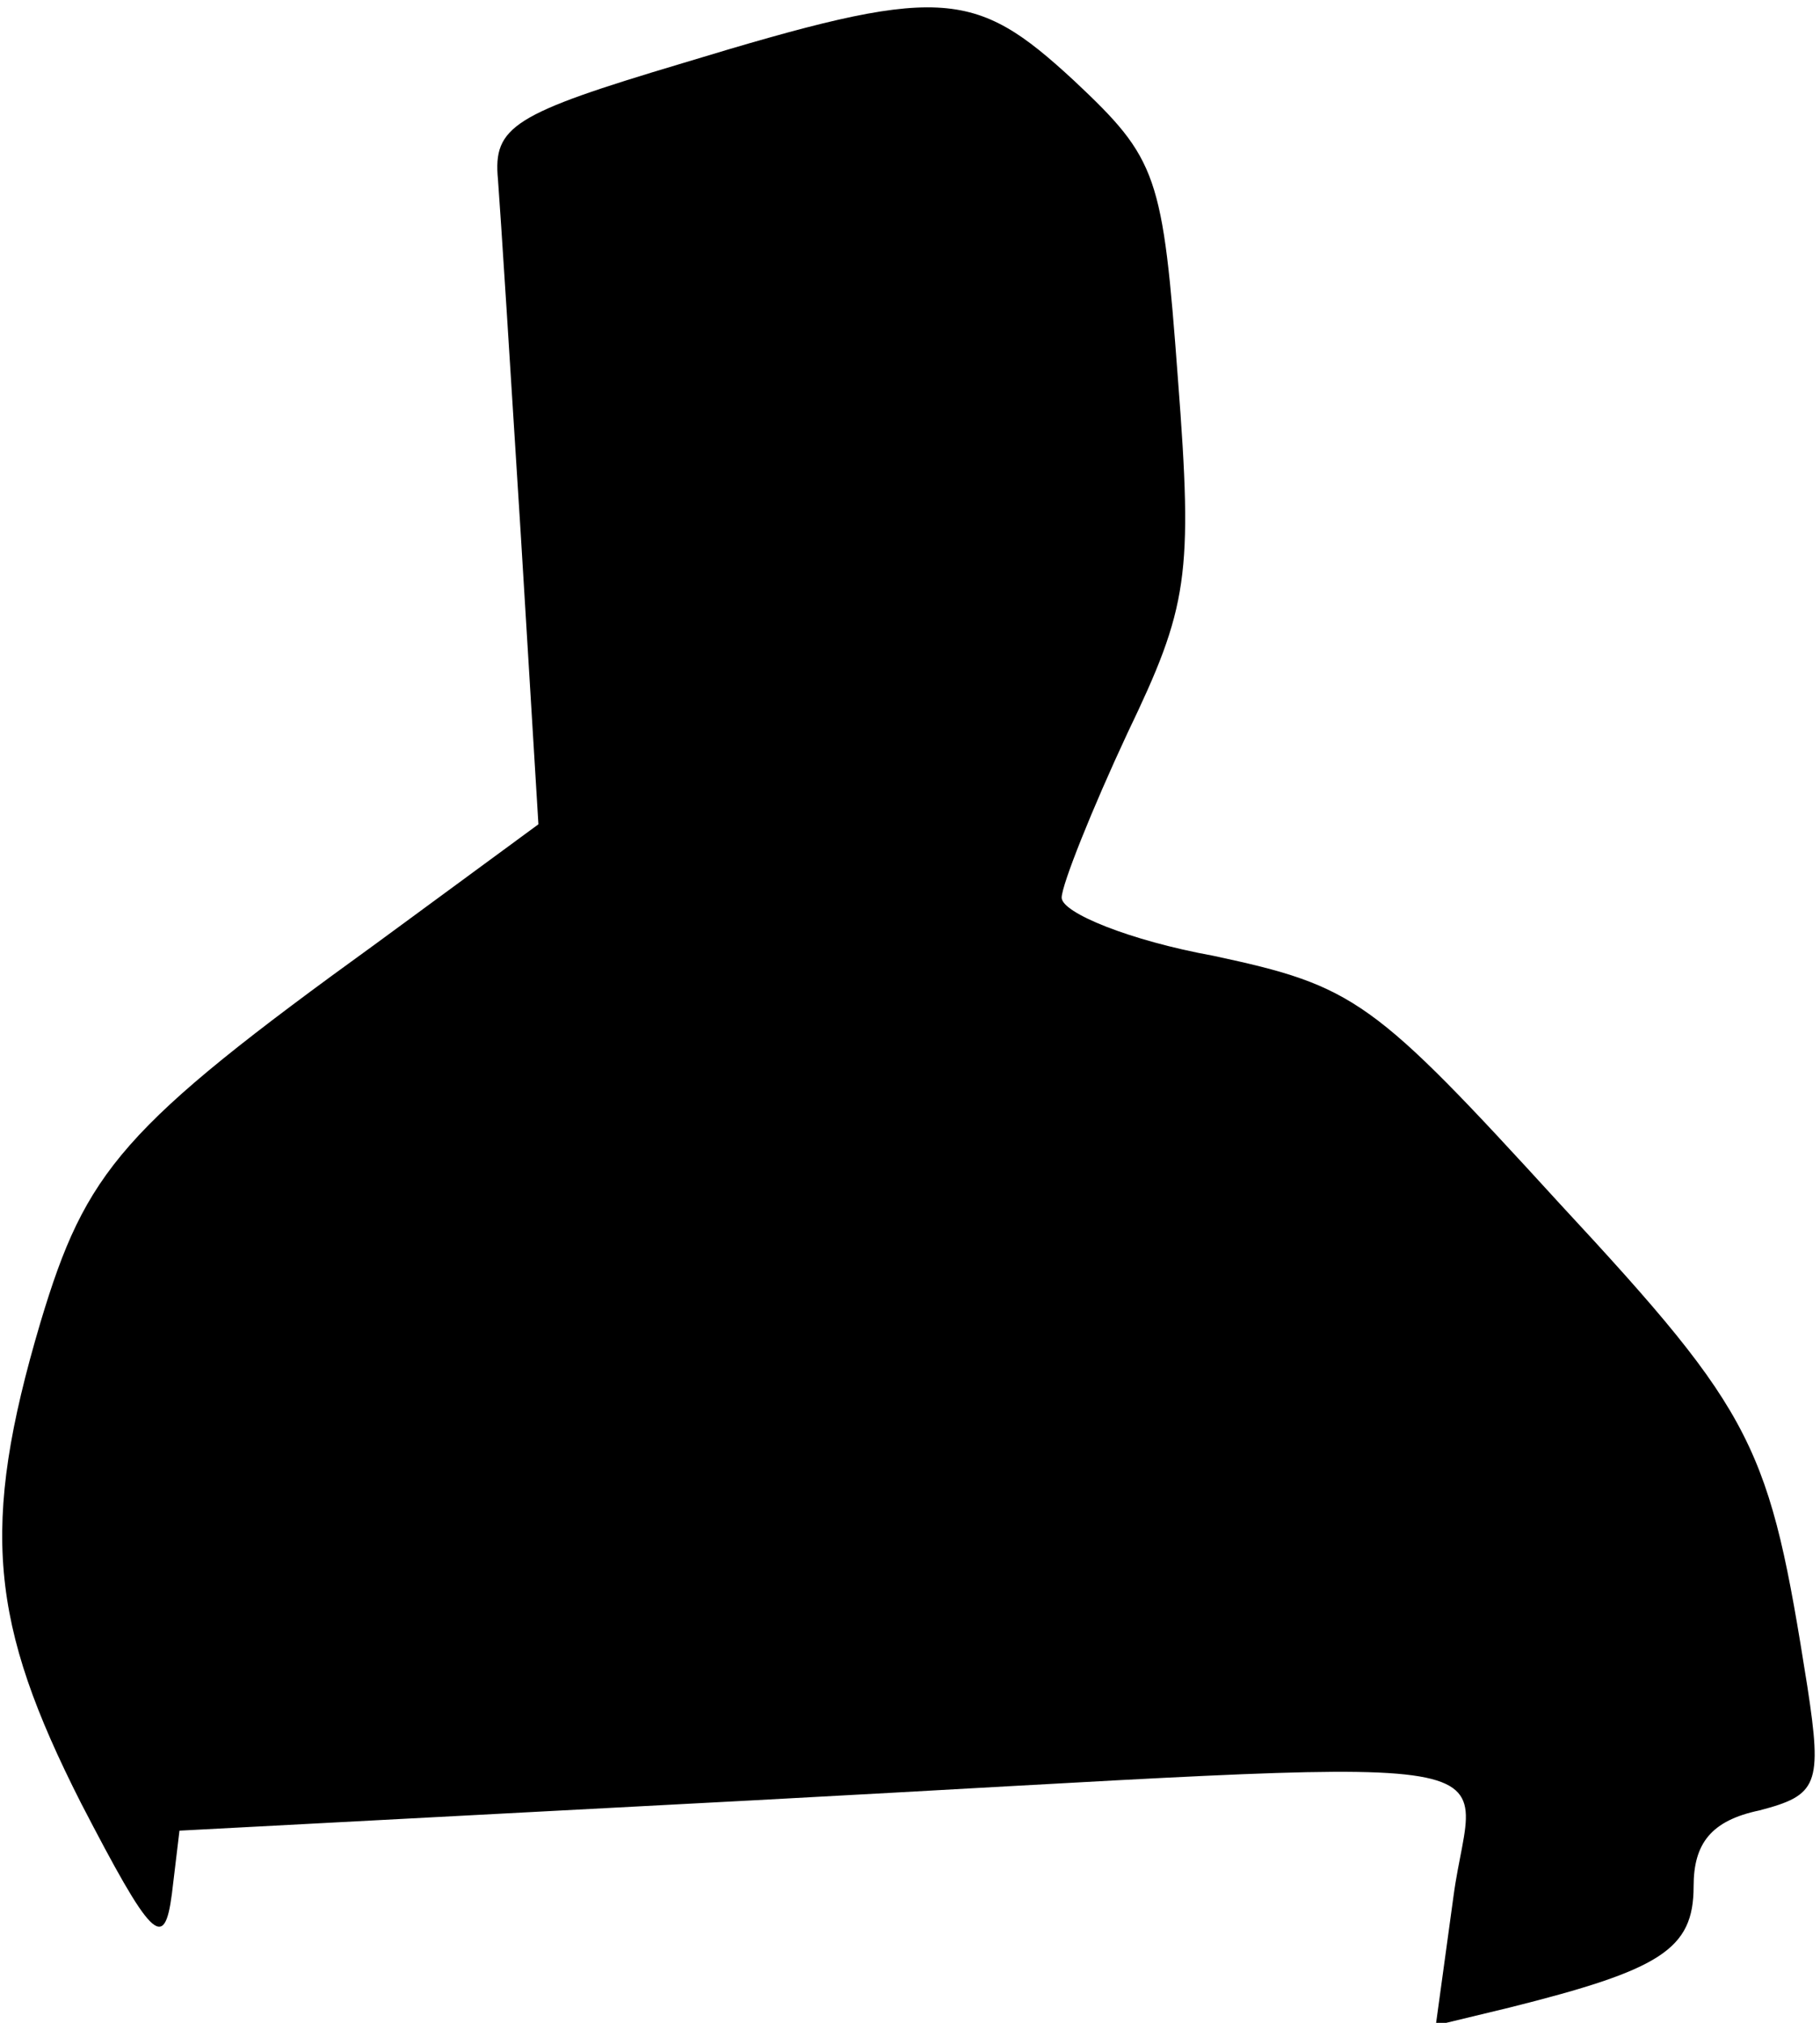 <?xml version="1.0" standalone="no"?>
<!DOCTYPE svg PUBLIC "-//W3C//DTD SVG 20010904//EN"
 "http://www.w3.org/TR/2001/REC-SVG-20010904/DTD/svg10.dtd">
<svg version="1.0" xmlns="http://www.w3.org/2000/svg"
 width="72pt" height="80pt" viewBox="0 0 72 80"
 preserveAspectRatio="xMidYMid meet">
<g transform="translate(0,80) scale(0.1,-0.1)"
fill="#000000" stroke="none">
<path fill="#000000" stroke="none" d="M270 775 c-67 -20 -75 -25 -73 -46 1
-13 5 -76 9 -140 l7 -115 -64 -47 c-101 -73 -115 -90 -133 -150 -24 -81 -20
-119 16 -190 28 -54 33 -59 36 -36 l3 25 227 12 c318 17 285 22 277 -38 l-7
-51 29 7 c60 15 73 23 73 48 0 17 7 26 26 30 23 6 25 10 19 49 -15 95 -20 107
-98 191 -74 81 -81 86 -137 98 -33 6 -60 17 -60 23 0 5 12 35 26 65 24 50 26
62 20 140 -6 81 -8 87 -41 118 -40 37 -53 38 -155 7z"/>
</g>
</svg>

